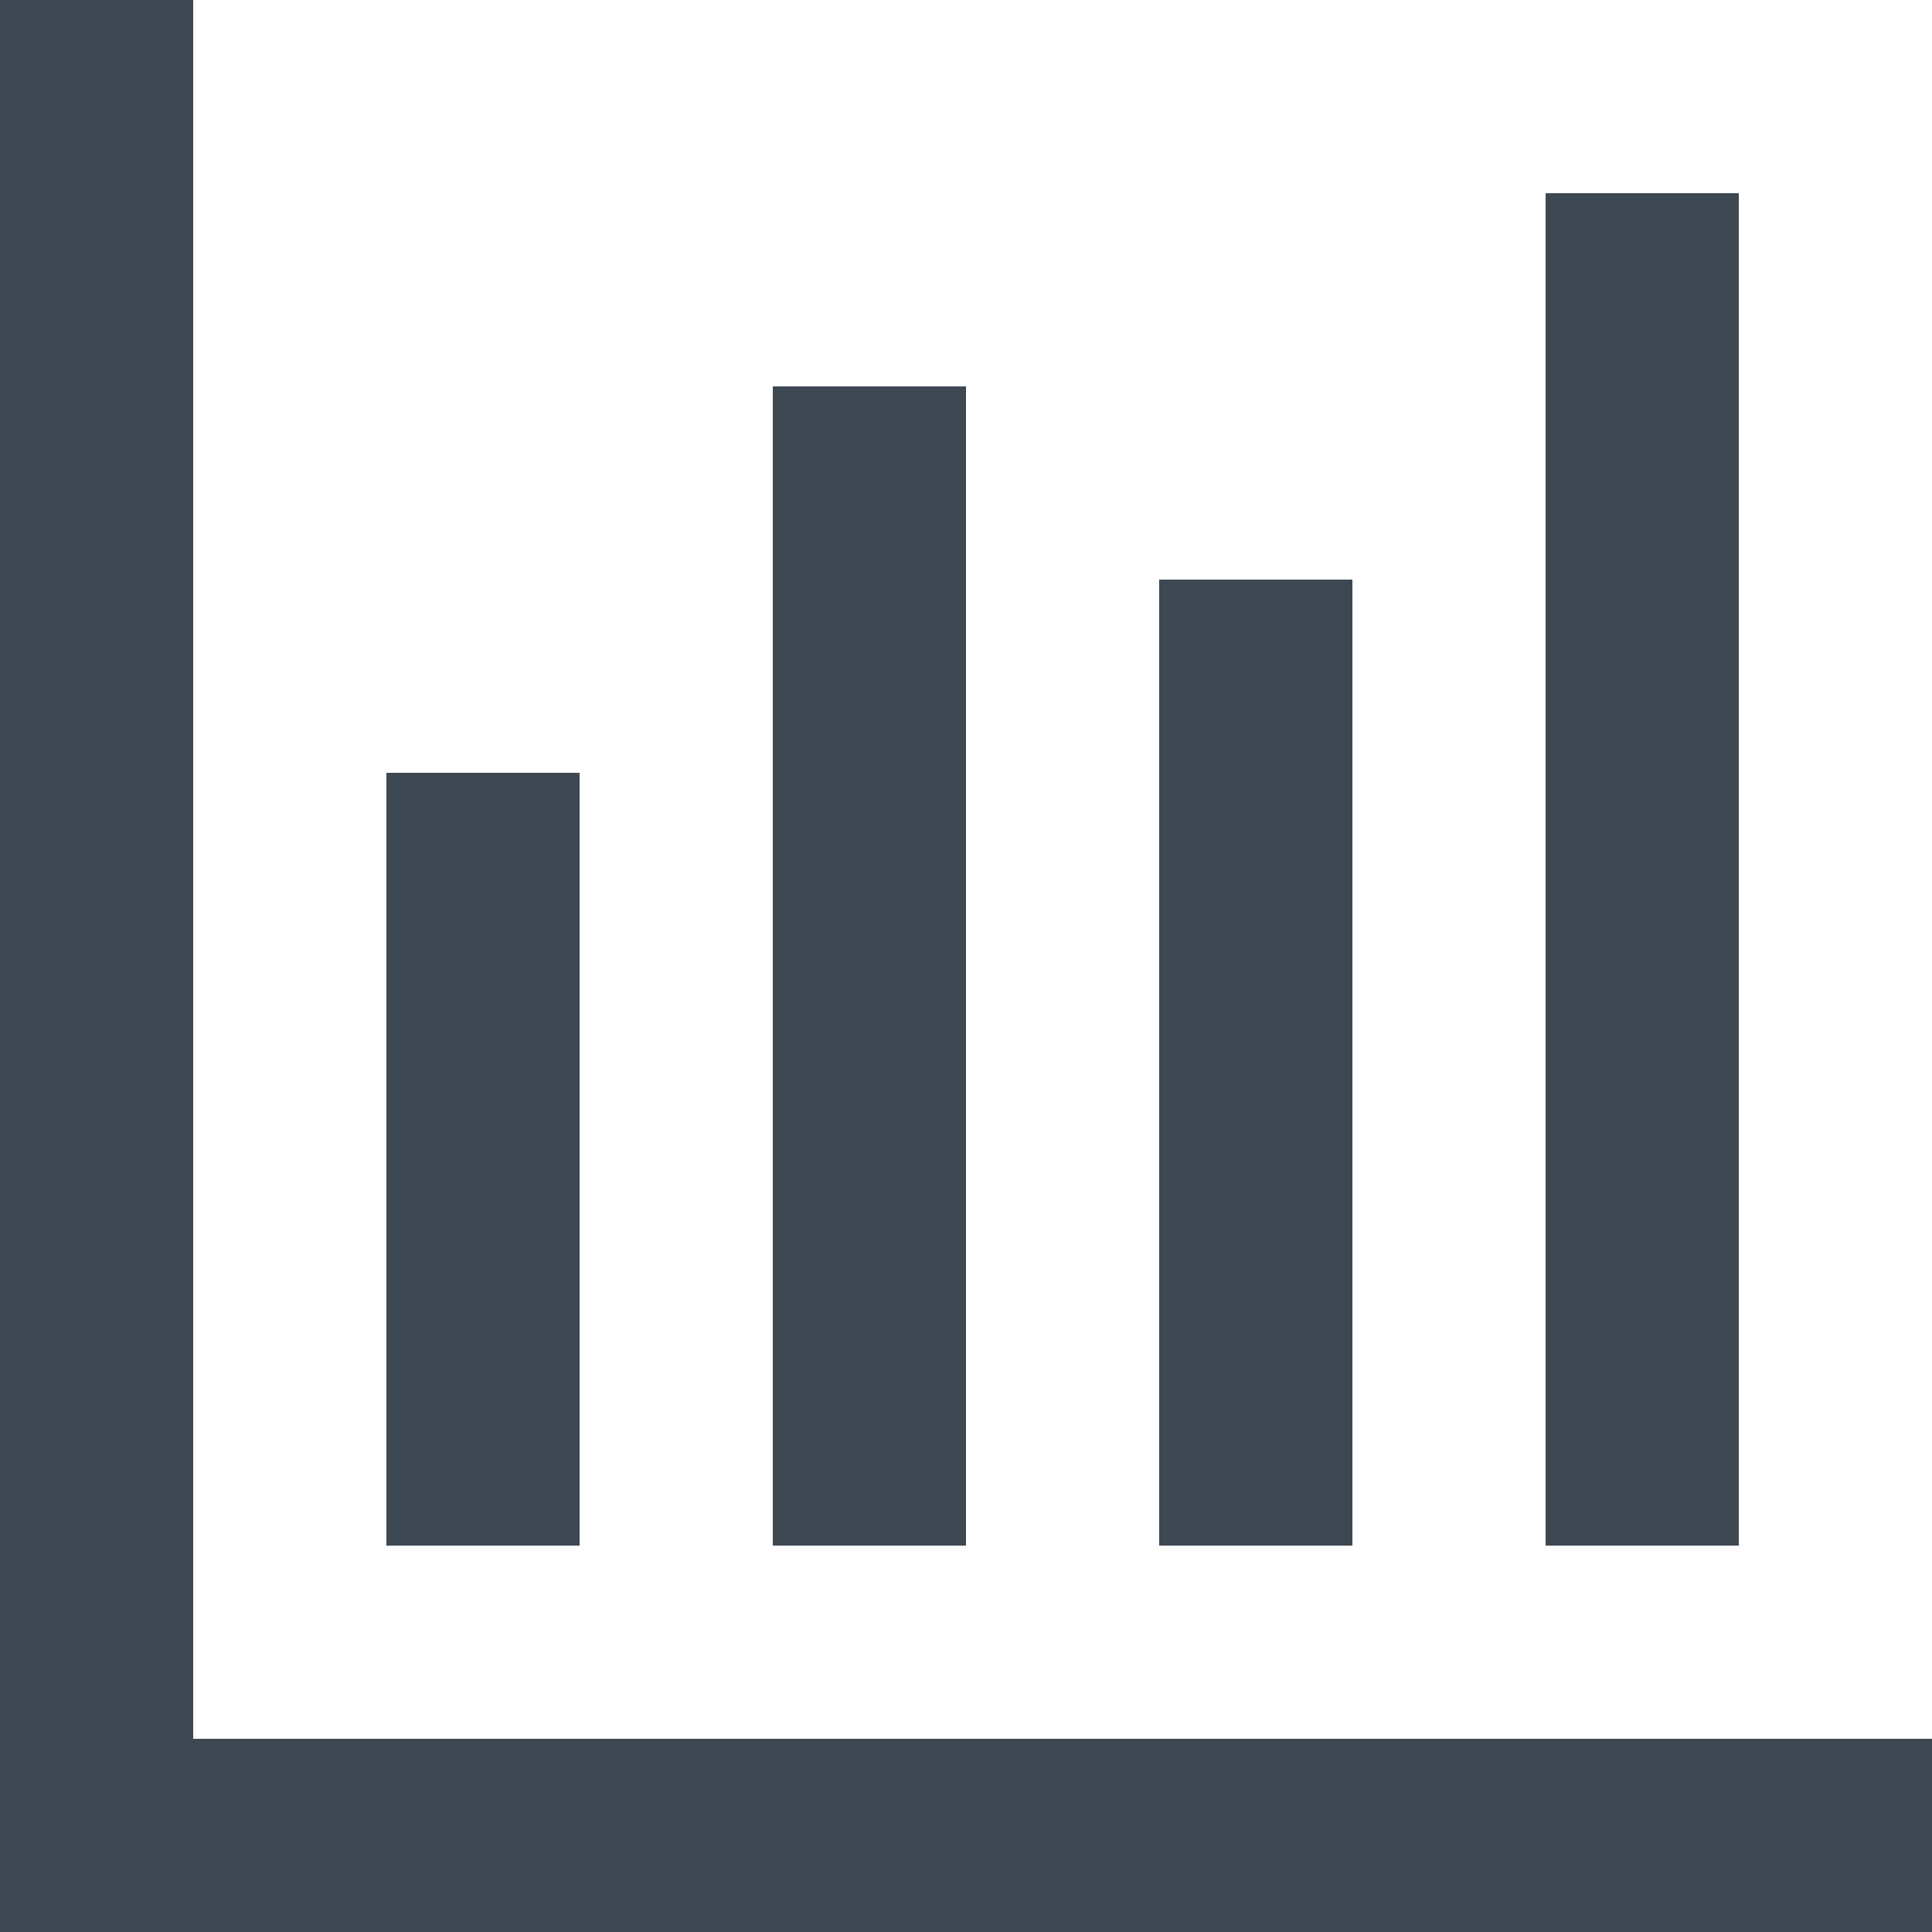 <svg xmlns="http://www.w3.org/2000/svg" viewBox="0 0 10 10">
    <title>H-rated_icon</title>
    <path fill="#3D4853" fill-rule="evenodd" d="M0 9h10v1H0V9zm0-9h1v9H0V0zm2 4h1v4H2V4zm2-2h1v6H4V2zm2 1h1v5H6V3zm2-2h1v7H8V1z"/>
</svg>
